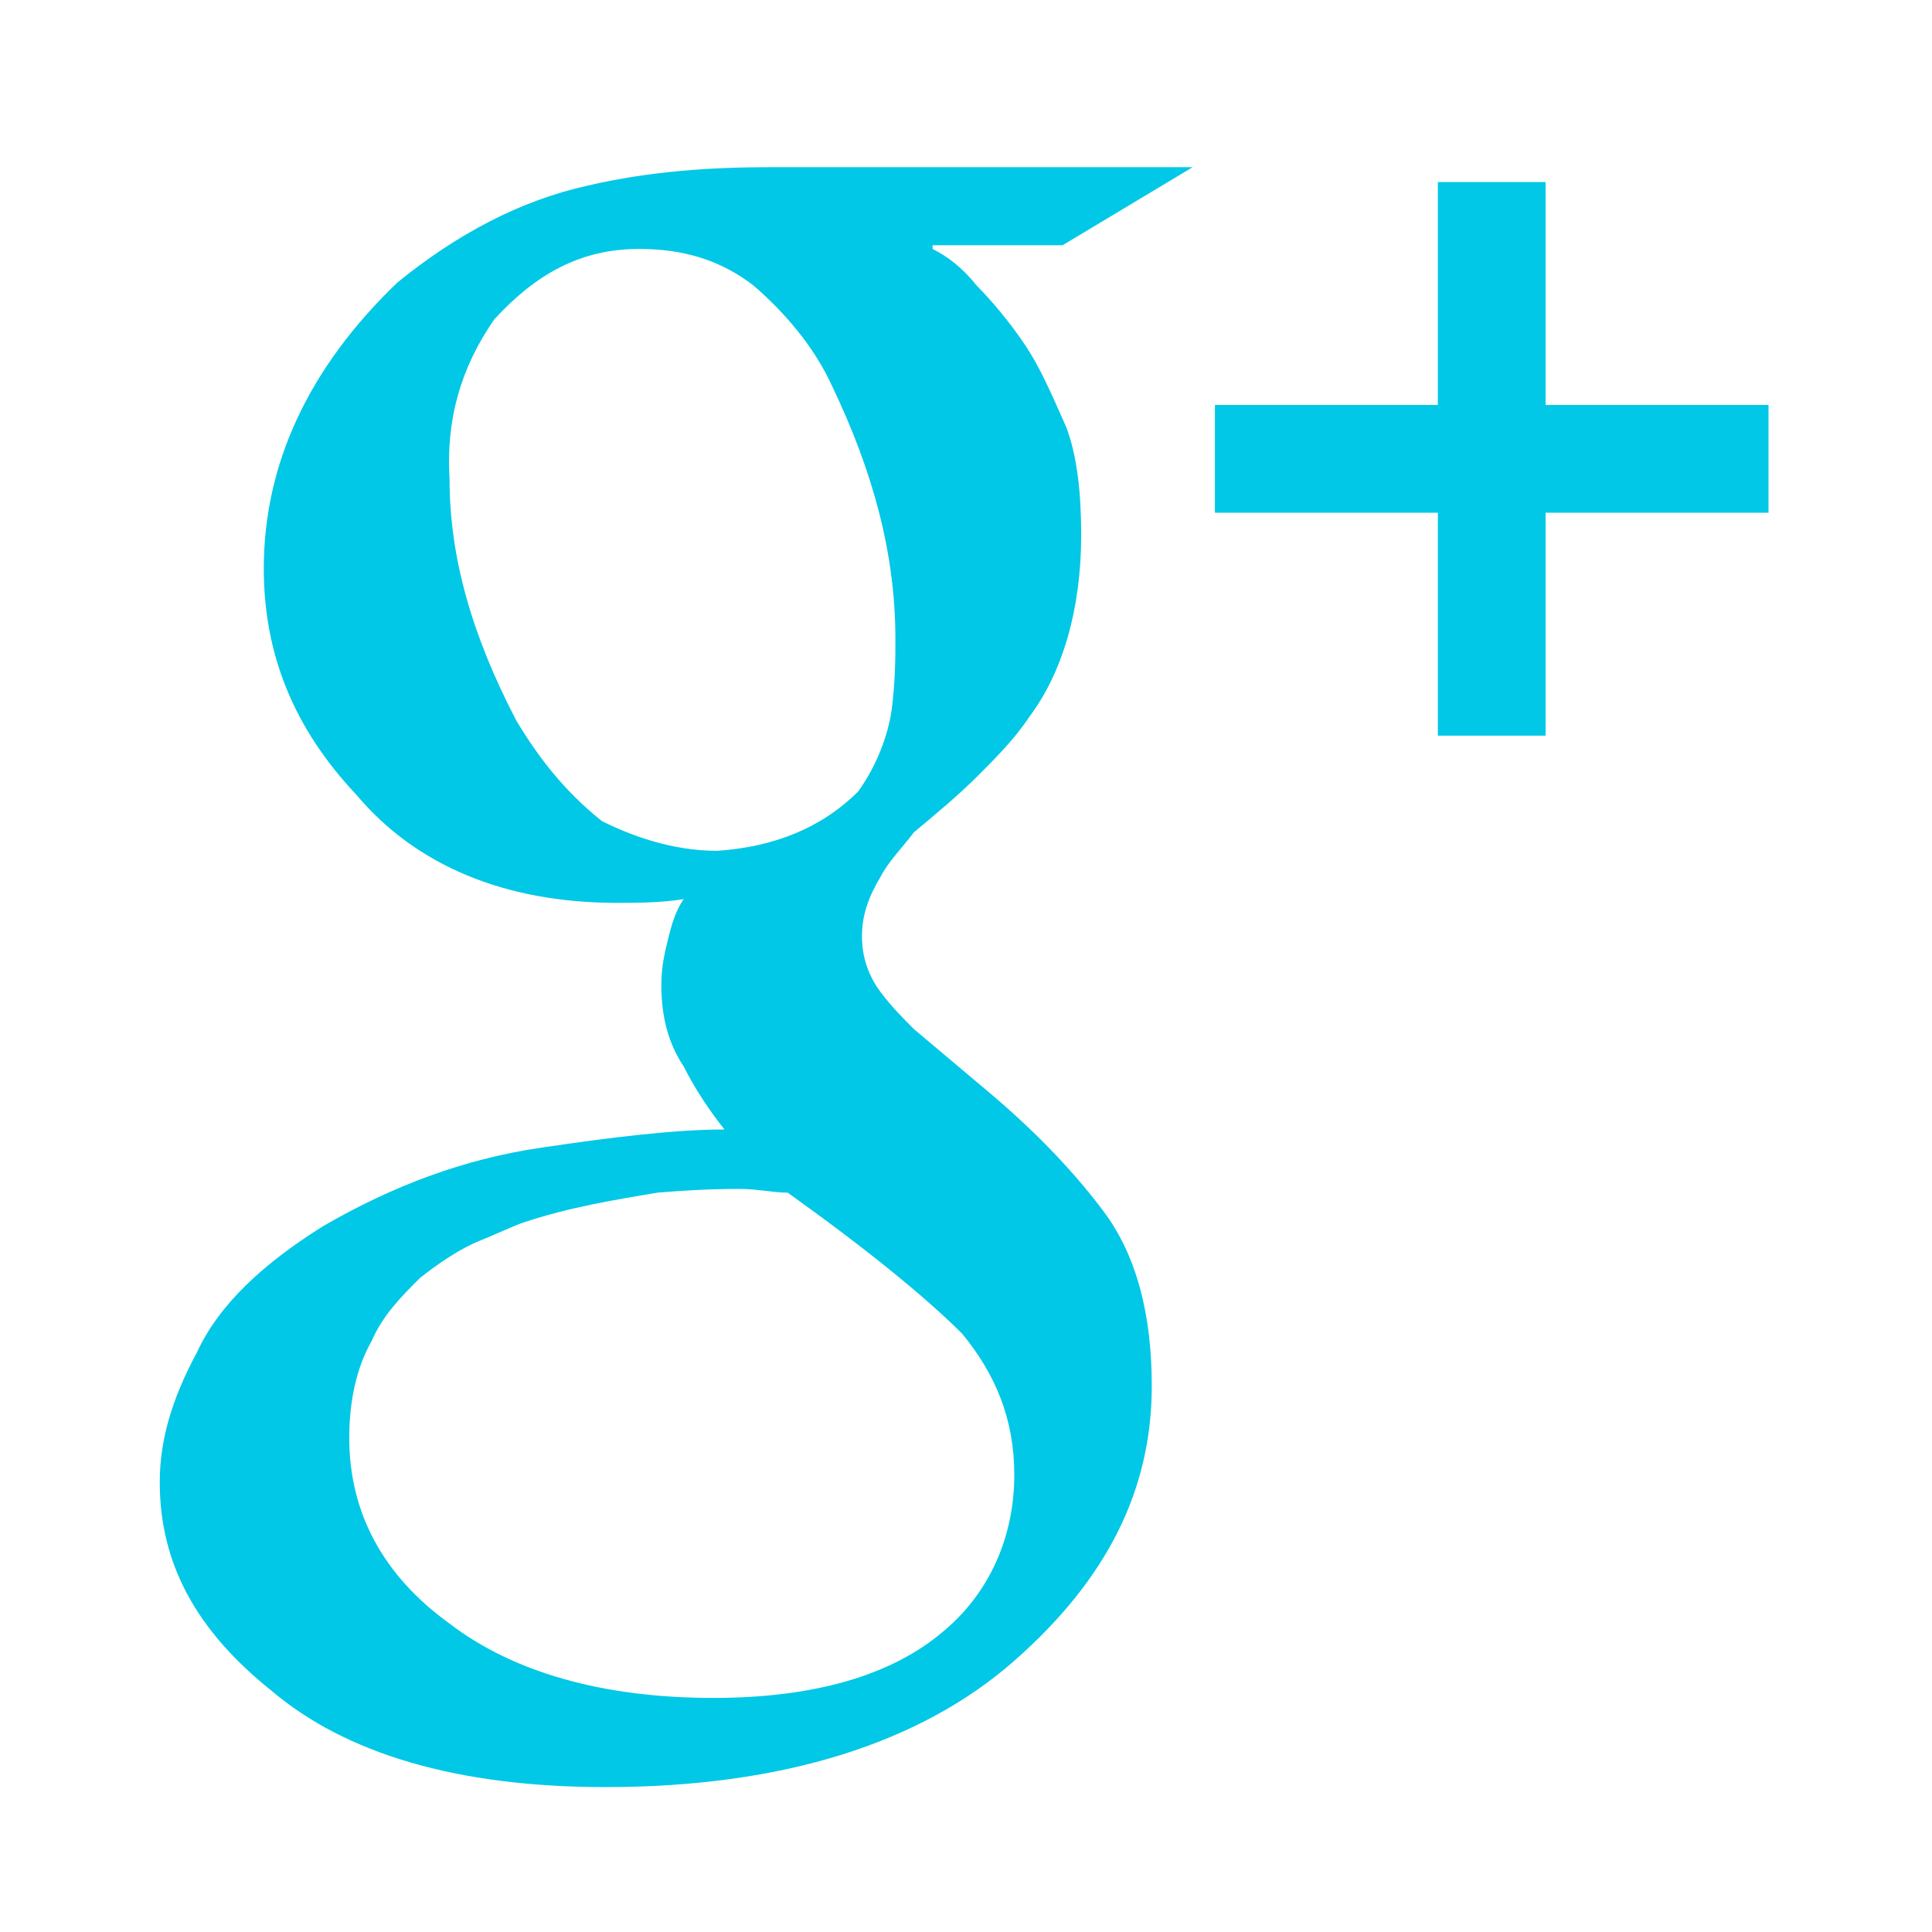 <svg class="cpn-svg cpn-svg-googleplus" preserveAspectRatio="none" xmlns="http://www.w3.org/2000/svg" viewBox="0 0 52 52"><path fill="#00C8E6" d="M25.1,6.7c0.4,0.2,0.8,0.5,1.2,1c0.4,0.4,0.9,1,1.3,1.6c0.4,0.6,0.7,1.3,1.1,2.2c0.3,0.8,0.4,1.8,0.4,2.9c0,2-0.5,3.7-1.4,4.9c-0.4,0.6-0.9,1.1-1.4,1.6c-0.5,0.5-1.1,1-1.7,1.5c-0.3,0.4-0.7,0.8-0.9,1.2c-0.3,0.5-0.5,1-0.5,1.6c0,0.6,0.2,1.1,0.5,1.5c0.3,0.4,0.6,0.7,0.9,1l1.9,1.6c1.2,1,2.3,2.1,3.2,3.3c0.9,1.2,1.3,2.8,1.3,4.7c0,2.8-1.2,5.2-3.7,7.4c-2.5,2.2-6.2,3.4-11,3.4c-4,0-7-0.9-9-2.6c-2-1.6-3-3.4-3-5.6c0-1.1,0.3-2.2,1-3.5c0.6-1.3,1.8-2.4,3.4-3.4c1.9-1.1,3.8-1.8,5.8-2.1c2-0.3,3.7-0.5,5-0.5c-0.4-0.5-0.8-1.1-1.1-1.7c-0.4-0.6-0.6-1.3-0.6-2.2c0-0.5,0.1-0.9,0.2-1.3c0.1-0.4,0.2-0.7,0.4-1c-0.6,0.1-1.3,0.1-1.8,0.1c-3,0-5.4-1-7-2.9c-1.7-1.8-2.5-3.8-2.5-6.1c0-2.8,1.2-5.4,3.6-7.7c1.6-1.3,3.3-2.2,5.1-2.6c1.7-0.4,3.4-0.5,4.9-0.5h11.4l-3.5,2.1H25.1z M27.3,39.7c0-1.5-0.5-2.7-1.4-3.8c-1-1-2.6-2.3-4.7-3.8c-0.4,0-0.8-0.1-1.3-0.1c-0.3,0-1,0-2.2,0.1c-1.2,0.2-2.4,0.4-3.6,0.8c-0.3,0.1-0.7,0.3-1.2,0.5c-0.5,0.2-1.1,0.6-1.6,1c-0.5,0.5-1,1-1.3,1.7c-0.4,0.7-0.6,1.6-0.6,2.6c0,2,0.9,3.7,2.7,5c1.7,1.3,4.1,2,7.1,2c2.7,0,4.8-0.6,6.2-1.8C26.6,42.9,27.3,41.4,27.3,39.7z M19.3,22.9c1.5-0.1,2.8-0.6,3.8-1.6c0.5-0.7,0.8-1.5,0.9-2.2c0.1-0.8,0.1-1.4,0.1-1.9c0-2.3-0.6-4.5-1.7-6.8c-0.5-1.1-1.3-2-2.1-2.7c-0.9-0.7-1.9-1-3.1-1c-1.6,0-2.8,0.7-3.9,1.9c-0.9,1.3-1.3,2.7-1.2,4.3c0,2.1,0.6,4.2,1.8,6.5c0.6,1,1.3,1.9,2.3,2.7C17,22.5,18.1,22.9,19.3,22.9z"/><polygon fill="#00C8E6" points="47.6,10.9 41.6,10.9 41.6,4.9 38.7,4.9 38.7,10.9 32.7,10.9 32.7,13.8 38.7,13.8 38.7,19.8 41.6,19.8 41.6,13.8 47.6,13.8 "/></svg>